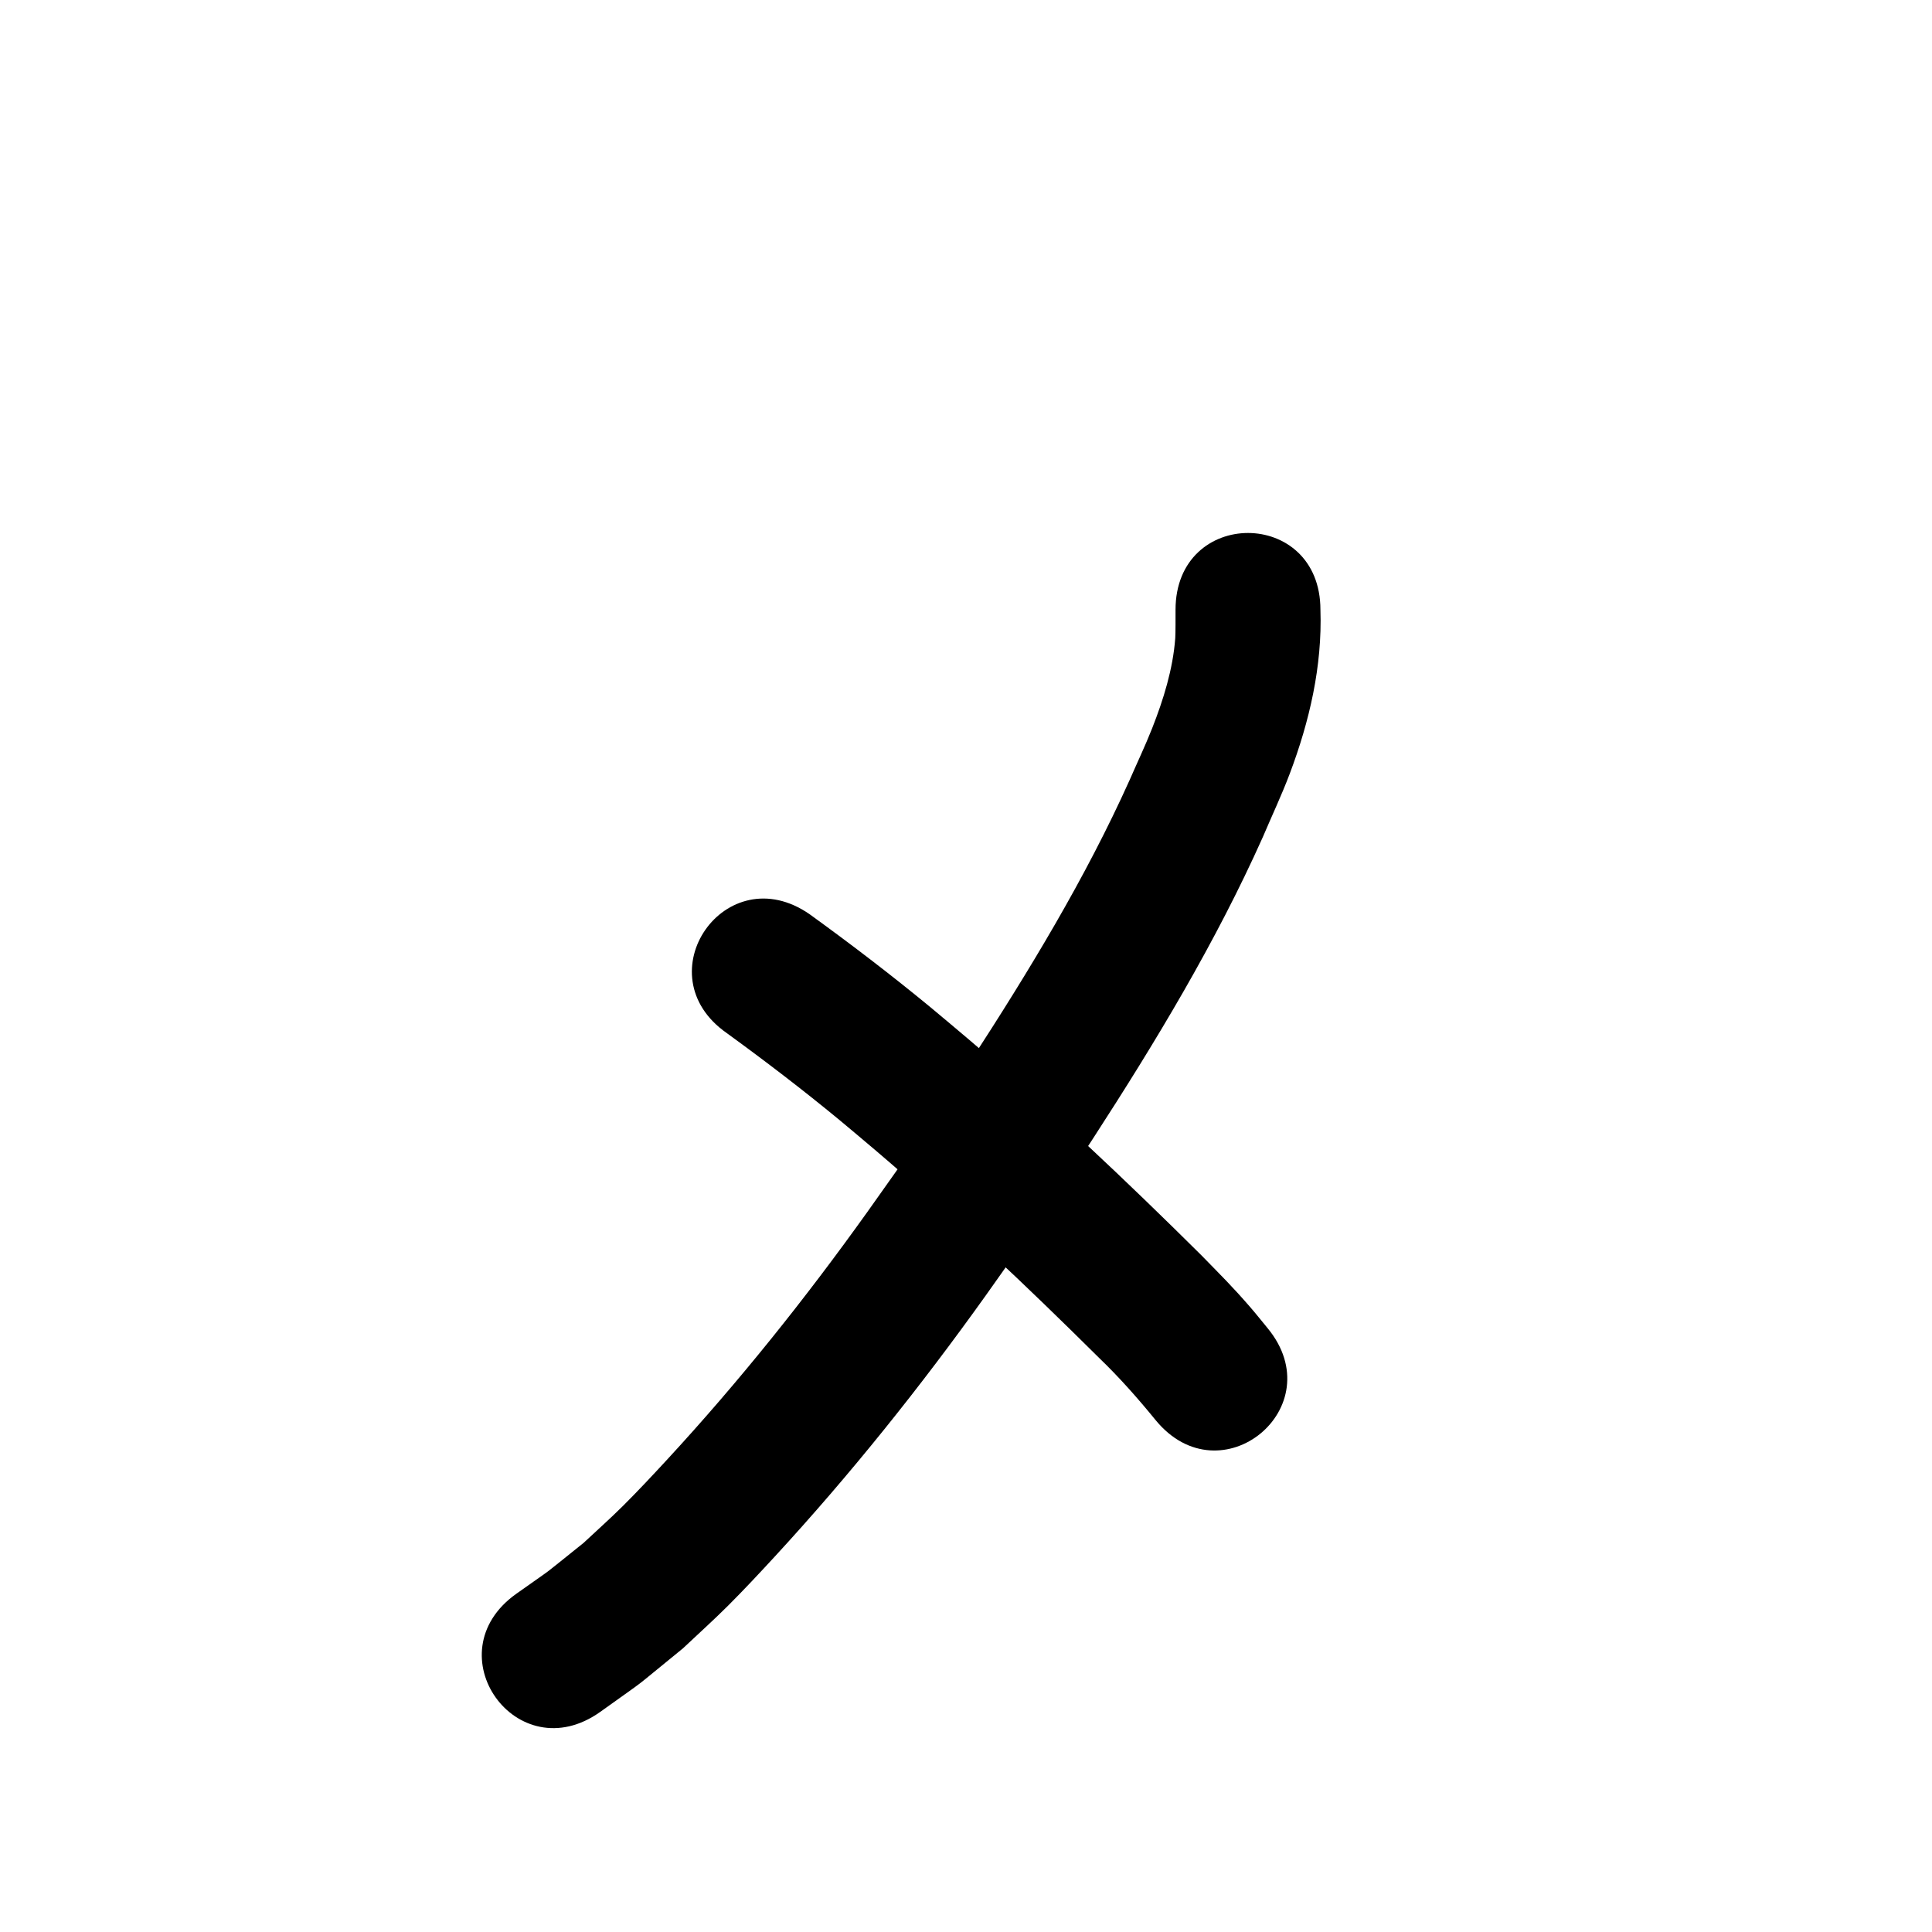 <?xml version="1.0" ?>
<svg xmlns="http://www.w3.org/2000/svg" width="1000" height="1000">
<path d="m 608.455,315.647 c 0,3.341 0.032,12.334 -0.151,14.757 -1.206,15.986 -6.124,31.757 -11.959,46.572 -3.556,9.029 -7.745,17.796 -11.618,26.694 -22.928,50.962 -52.032,98.791 -82.402,145.59 -8.553,13.18 -17.215,26.29 -26.085,39.259 -8.903,13.017 -18.153,25.794 -27.23,38.691 -32.053,44.859 -66.522,87.992 -103.927,128.511 -7.393,8.008 -14.842,15.971 -22.561,23.664 -6.627,6.604 -13.641,12.808 -20.462,19.212 -23.815,19.016 -12.143,10.284 -34.879,26.378 -43.184,30.784 0.352,91.855 43.536,61.071 v 0 c 27.815,-19.942 13.488,-9.069 42.787,-32.873 7.776,-7.355 15.757,-14.498 23.328,-22.064 8.248,-8.243 16.212,-16.768 24.113,-25.344 39.355,-42.717 75.659,-88.15 109.41,-135.407 9.454,-13.448 19.086,-26.773 28.361,-40.345 9.174,-13.425 18.136,-26.995 26.98,-40.639 32.502,-50.143 63.495,-101.472 87.943,-156.104 4.639,-10.919 9.728,-21.658 13.917,-32.758 10.253,-27.166 16.877,-55.717 15.898,-84.864 0,-53.033 -75,-53.033 -75,0 z"/>
<path d="m 376.296,534.815 c 19.794,14.387 39.239,29.259 58.123,44.826 6.436,5.305 12.765,10.739 19.148,16.108 39.954,34.031 78.084,70.119 115.313,107.089 10.509,10.091 20.118,20.995 29.315,32.267 33.687,40.959 91.613,-6.682 57.925,-47.641 v 0 c -3.061,-3.7 -6.031,-7.478 -9.184,-11.1 -9.701,-11.147 -14.647,-15.898 -25.216,-26.751 -38.706,-38.417 -78.344,-75.92 -119.891,-111.272 -6.79,-5.705 -13.525,-11.477 -20.371,-17.115 -20.248,-16.673 -41.096,-32.609 -62.343,-47.985 -43.54,-30.278 -86.36,31.297 -42.82,61.575 z"/>
</svg>

